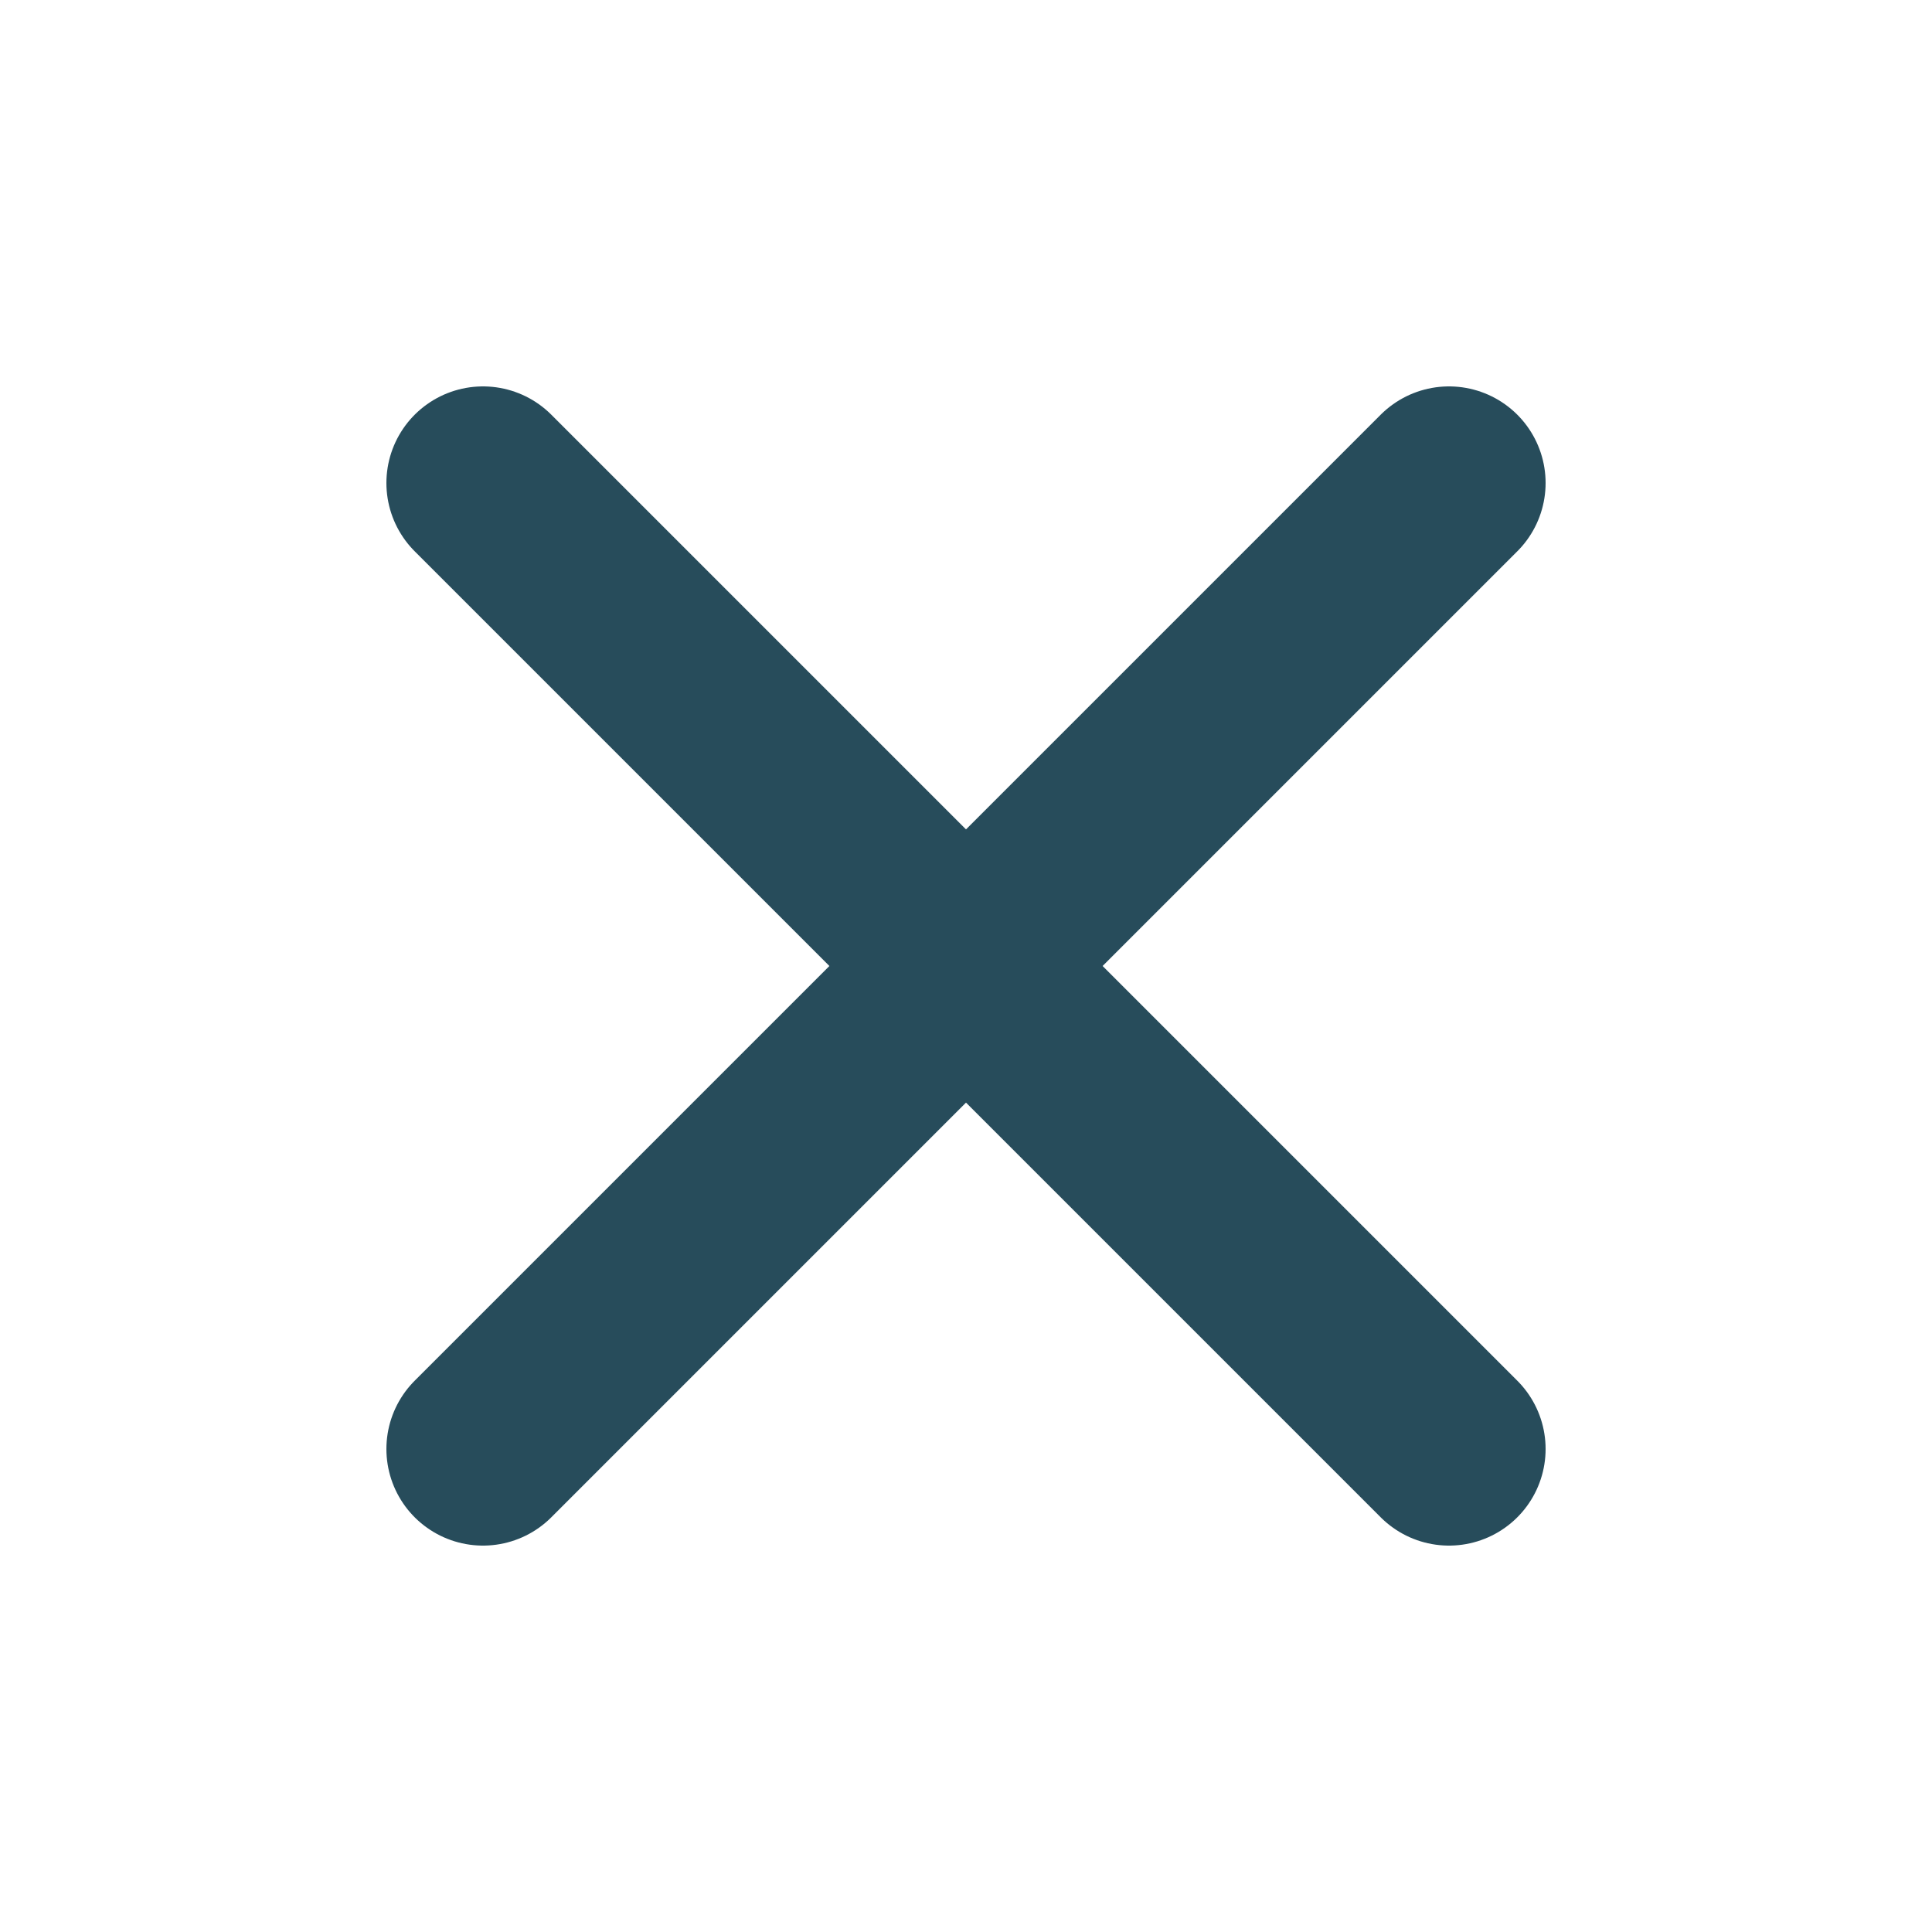 <svg width="20" height="20" viewBox="0 0 20 20" fill="none" xmlns="http://www.w3.org/2000/svg">
<path d="M15 5L5 15M5 5L15 15" stroke="#274C5B" stroke-width="2" stroke-linecap="round" stroke-linejoin="round"/>
</svg>
